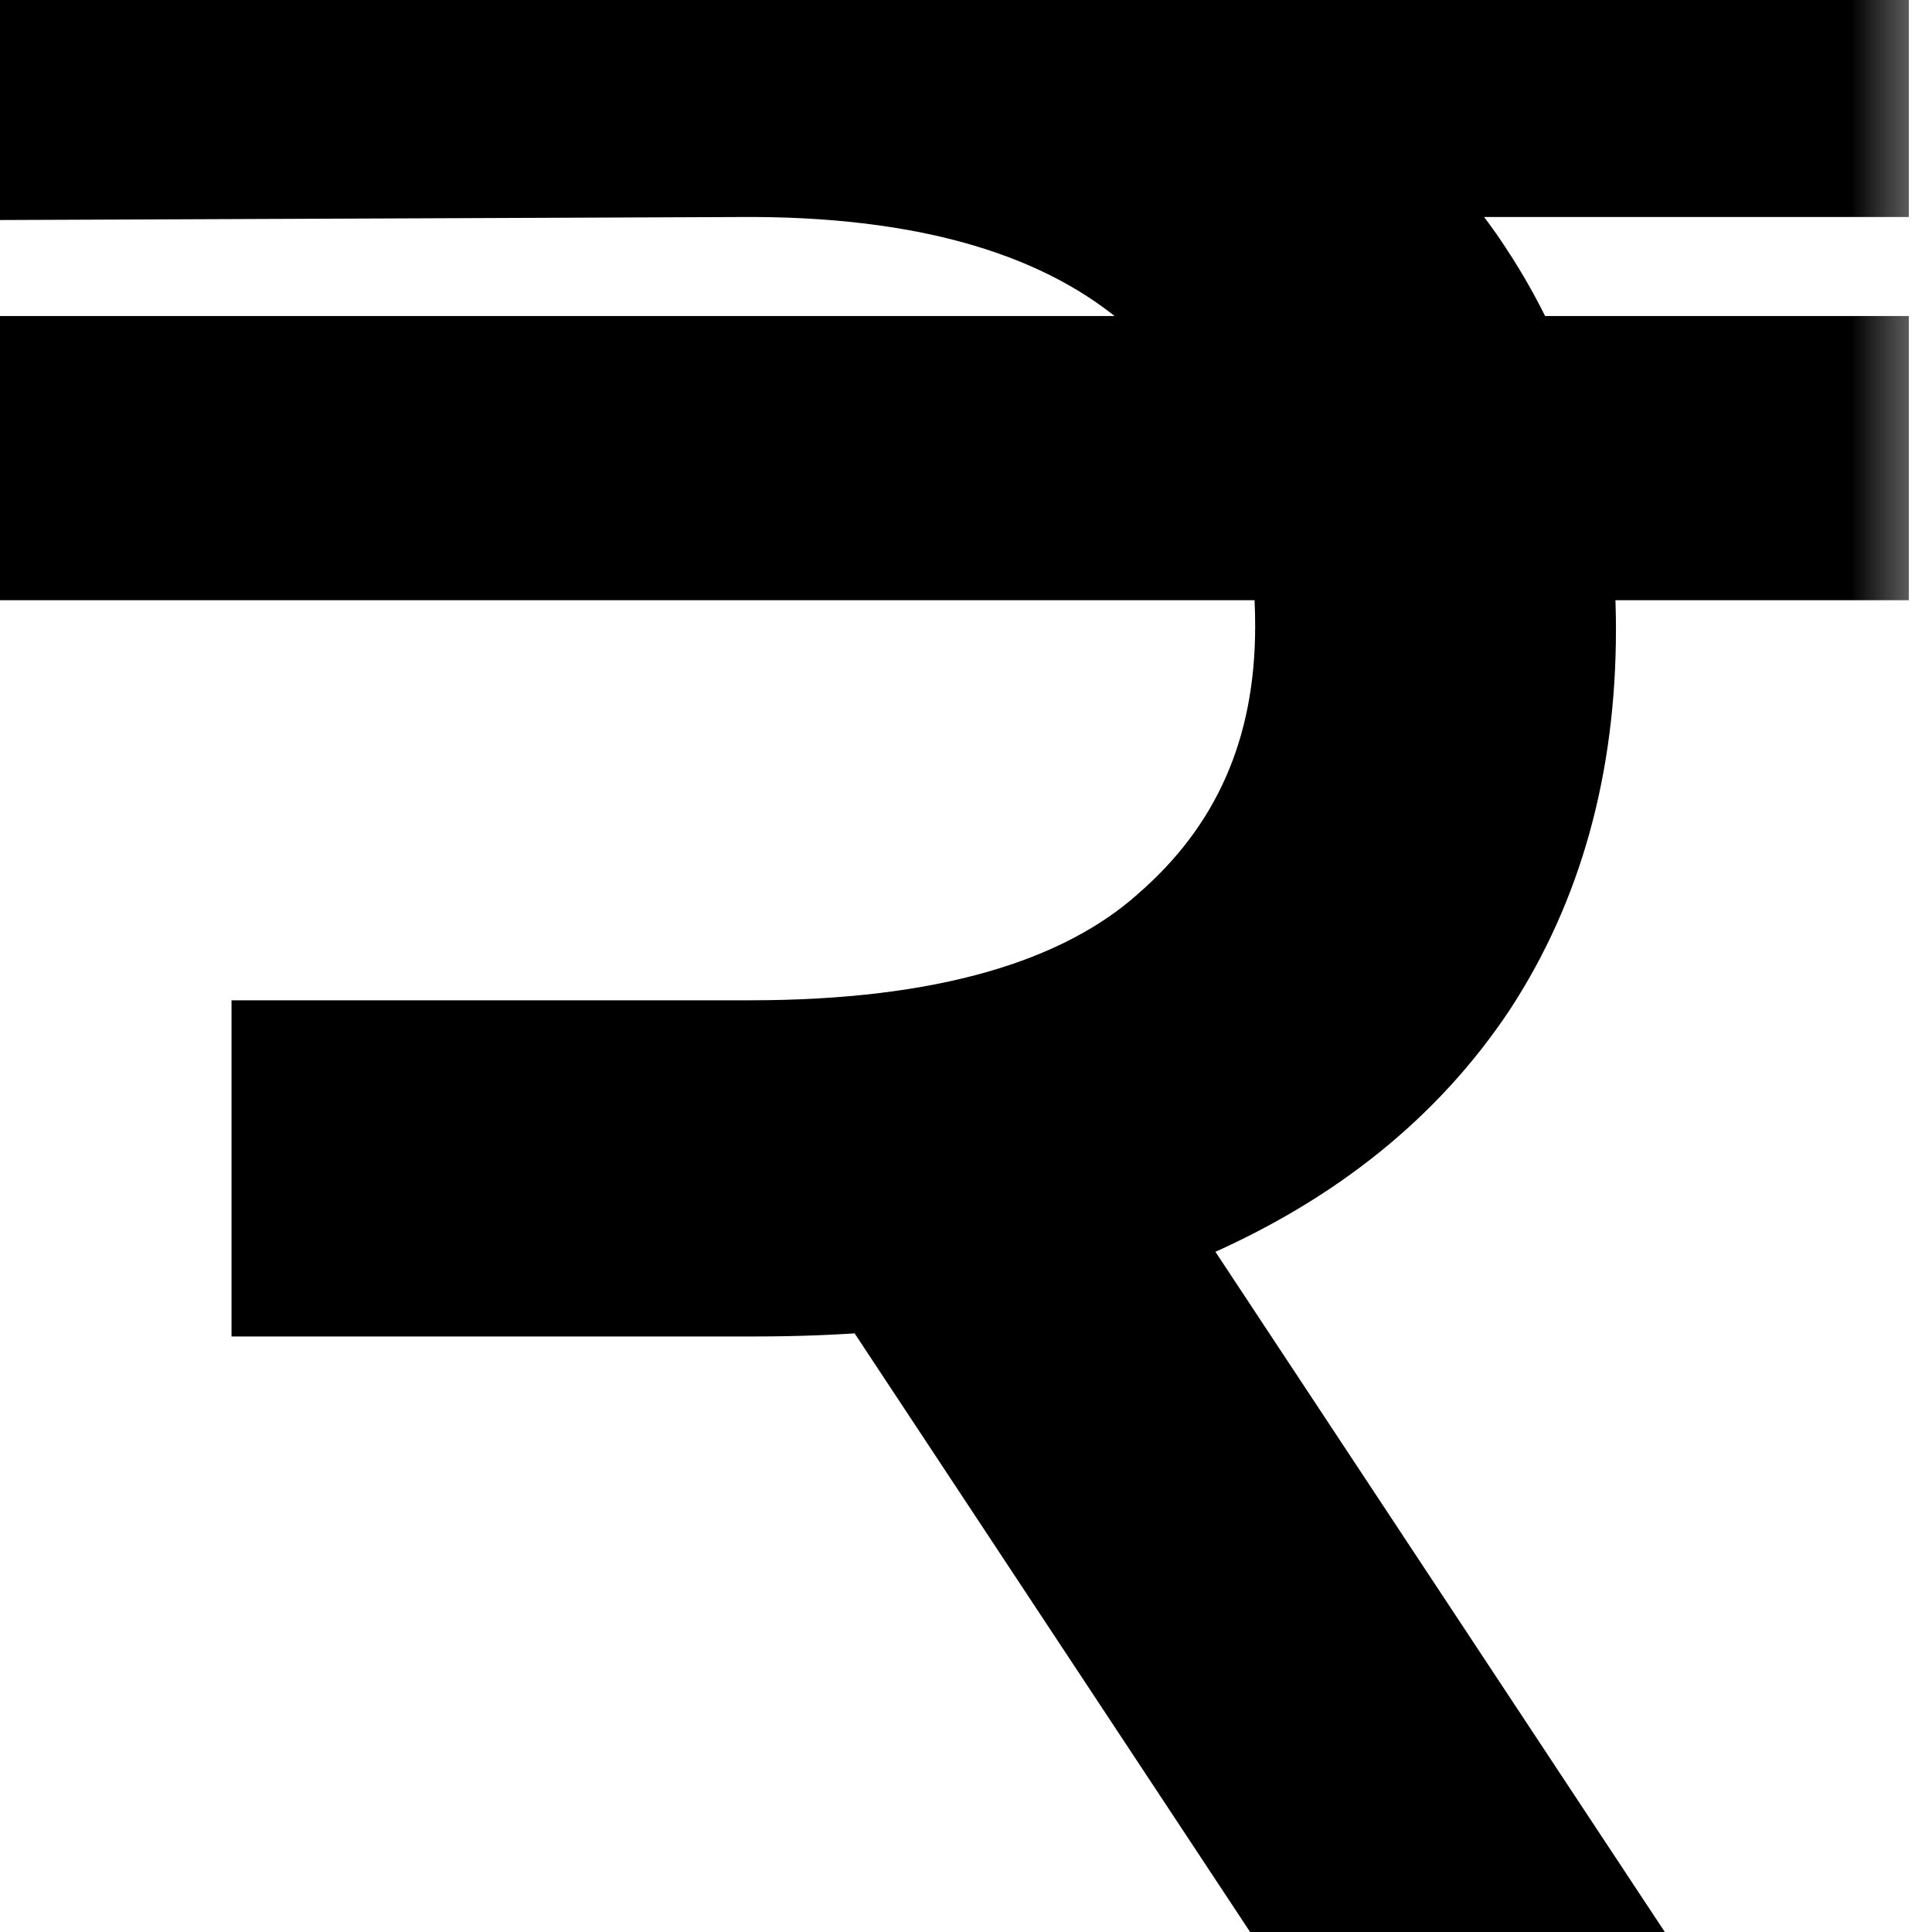 <svg width="12" height="12" viewBox="0 0 12 12" fill="none" xmlns="http://www.w3.org/2000/svg">
<mask id="path-1-outside-1_380_2892" maskUnits="userSpaceOnUse" x="-1" y="-1" width="13" height="14" fill="black">
<rect fill="white" x="-1" y="-1" width="13" height="14"/>
<path d="M1.938 7.801V6.713H4.658C5.893 6.713 6.806 6.452 7.395 5.931C7.996 5.41 8.296 4.73 8.296 3.891C8.296 2.95 7.979 2.208 7.344 1.664C6.721 1.109 5.797 0.837 4.573 0.848L0.408 0.865V0.1H11.356V0.848H6.766L7.123 0.508C7.962 0.791 8.574 1.239 8.959 1.851C9.344 2.452 9.537 3.137 9.537 3.908C9.537 4.713 9.344 5.41 8.959 5.999C8.574 6.577 8.018 7.025 7.293 7.342C6.568 7.648 5.701 7.801 4.692 7.801H1.938ZM8.364 12L5.253 7.291H6.63L9.741 12H8.364ZM0.408 3.228V2.463H11.356V3.228H0.408Z"/>
</mask>
<path d="M1.938 7.801V6.713H4.658C5.893 6.713 6.806 6.452 7.395 5.931C7.996 5.41 8.296 4.73 8.296 3.891C8.296 2.95 7.979 2.208 7.344 1.664C6.721 1.109 5.797 0.837 4.573 0.848L0.408 0.865V0.1H11.356V0.848H6.766L7.123 0.508C7.962 0.791 8.574 1.239 8.959 1.851C9.344 2.452 9.537 3.137 9.537 3.908C9.537 4.713 9.344 5.41 8.959 5.999C8.574 6.577 8.018 7.025 7.293 7.342C6.568 7.648 5.701 7.801 4.692 7.801H1.938ZM8.364 12L5.253 7.291H6.63L9.741 12H8.364ZM0.408 3.228V2.463H11.356V3.228H0.408Z" fill="black"/>
<path d="M1.938 7.801H1.438V8.301H1.938V7.801ZM1.938 6.713V6.213H1.438V6.713H1.938ZM7.395 5.931L7.067 5.553L7.064 5.556L7.395 5.931ZM7.344 1.664L7.011 2.037L7.019 2.044L7.344 1.664ZM4.573 0.848L4.575 1.348L4.578 1.348L4.573 0.848ZM0.408 0.865H-0.092V1.367L0.41 1.365L0.408 0.865ZM0.408 0.1V-0.4H-0.092V0.1H0.408ZM11.356 0.1H11.856V-0.4H11.356V0.1ZM11.356 0.848V1.348H11.856V0.848H11.356ZM6.766 0.848L6.421 0.486L5.516 1.348H6.766V0.848ZM7.123 0.508L7.283 0.034L6.997 -0.062L6.778 0.146L7.123 0.508ZM8.959 1.851L8.536 2.117L8.538 2.121L8.959 1.851ZM8.959 5.999L9.375 6.276L9.377 6.273L8.959 5.999ZM7.293 7.342L7.487 7.803L7.493 7.8L7.293 7.342ZM8.364 12L7.947 12.276L8.095 12.5H8.364V12ZM5.253 7.291V6.791H4.323L4.836 7.567L5.253 7.291ZM6.63 7.291L7.047 7.015L6.899 6.791H6.63V7.291ZM9.741 12V12.5H10.671L10.158 11.724L9.741 12ZM0.408 3.228H-0.092V3.728H0.408V3.228ZM0.408 2.463V1.963H-0.092V2.463H0.408ZM11.356 2.463H11.856V1.963H11.356V2.463ZM11.356 3.228V3.728H11.856V3.228H11.356ZM2.438 7.801V6.713H1.438V7.801H2.438ZM1.938 7.213H4.658V6.213H1.938V7.213ZM4.658 7.213C5.949 7.213 7.006 6.943 7.726 6.306L7.064 5.556C6.606 5.962 5.838 6.213 4.658 6.213V7.213ZM7.723 6.309C8.439 5.687 8.796 4.866 8.796 3.891H7.796C7.796 4.594 7.552 5.133 7.067 5.553L7.723 6.309ZM8.796 3.891C8.796 2.825 8.43 1.936 7.669 1.284L7.019 2.044C7.528 2.48 7.796 3.076 7.796 3.891H8.796ZM7.677 1.291C6.925 0.621 5.86 0.336 4.568 0.348L4.578 1.348C5.734 1.337 6.516 1.596 7.011 2.037L7.677 1.291ZM4.571 0.348L0.406 0.365L0.41 1.365L4.575 1.348L4.571 0.348ZM0.908 0.865V0.1H-0.092V0.865H0.908ZM0.408 0.6H11.356V-0.4H0.408V0.6ZM10.856 0.1V0.848H11.856V0.1H10.856ZM11.356 0.348H6.766V1.348H11.356V0.348ZM7.111 1.21L7.468 0.87L6.778 0.146L6.421 0.486L7.111 1.21ZM6.963 0.982C7.718 1.237 8.225 1.623 8.536 2.117L9.382 1.585C8.923 0.855 8.205 0.346 7.283 0.034L6.963 0.982ZM8.538 2.121C8.868 2.635 9.037 3.225 9.037 3.908H10.037C10.037 3.05 9.821 2.269 9.38 1.581L8.538 2.121ZM9.037 3.908C9.037 4.63 8.865 5.229 8.541 5.725L9.377 6.273C9.823 5.591 10.037 4.796 10.037 3.908H9.037ZM8.543 5.722C8.218 6.209 7.743 6.599 7.093 6.884L7.493 7.8C8.294 7.45 8.929 6.945 9.375 6.276L8.543 5.722ZM7.099 6.881C6.449 7.155 5.652 7.301 4.692 7.301V8.301C5.749 8.301 6.686 8.141 7.487 7.803L7.099 6.881ZM4.692 7.301H1.938V8.301H4.692V7.301ZM8.781 11.724L5.67 7.015L4.836 7.567L7.947 12.276L8.781 11.724ZM5.253 7.791H6.63V6.791H5.253V7.791ZM6.213 7.567L9.324 12.276L10.158 11.724L7.047 7.015L6.213 7.567ZM9.741 11.5H8.364V12.5H9.741V11.5ZM0.908 3.228V2.463H-0.092V3.228H0.908ZM0.408 2.963H11.356V1.963H0.408V2.963ZM10.856 2.463V3.228H11.856V2.463H10.856ZM11.356 2.728H0.408V3.728H11.356V2.728Z" fill="black" mask="url(#path-1-outside-1_380_2892)"/>
</svg>
